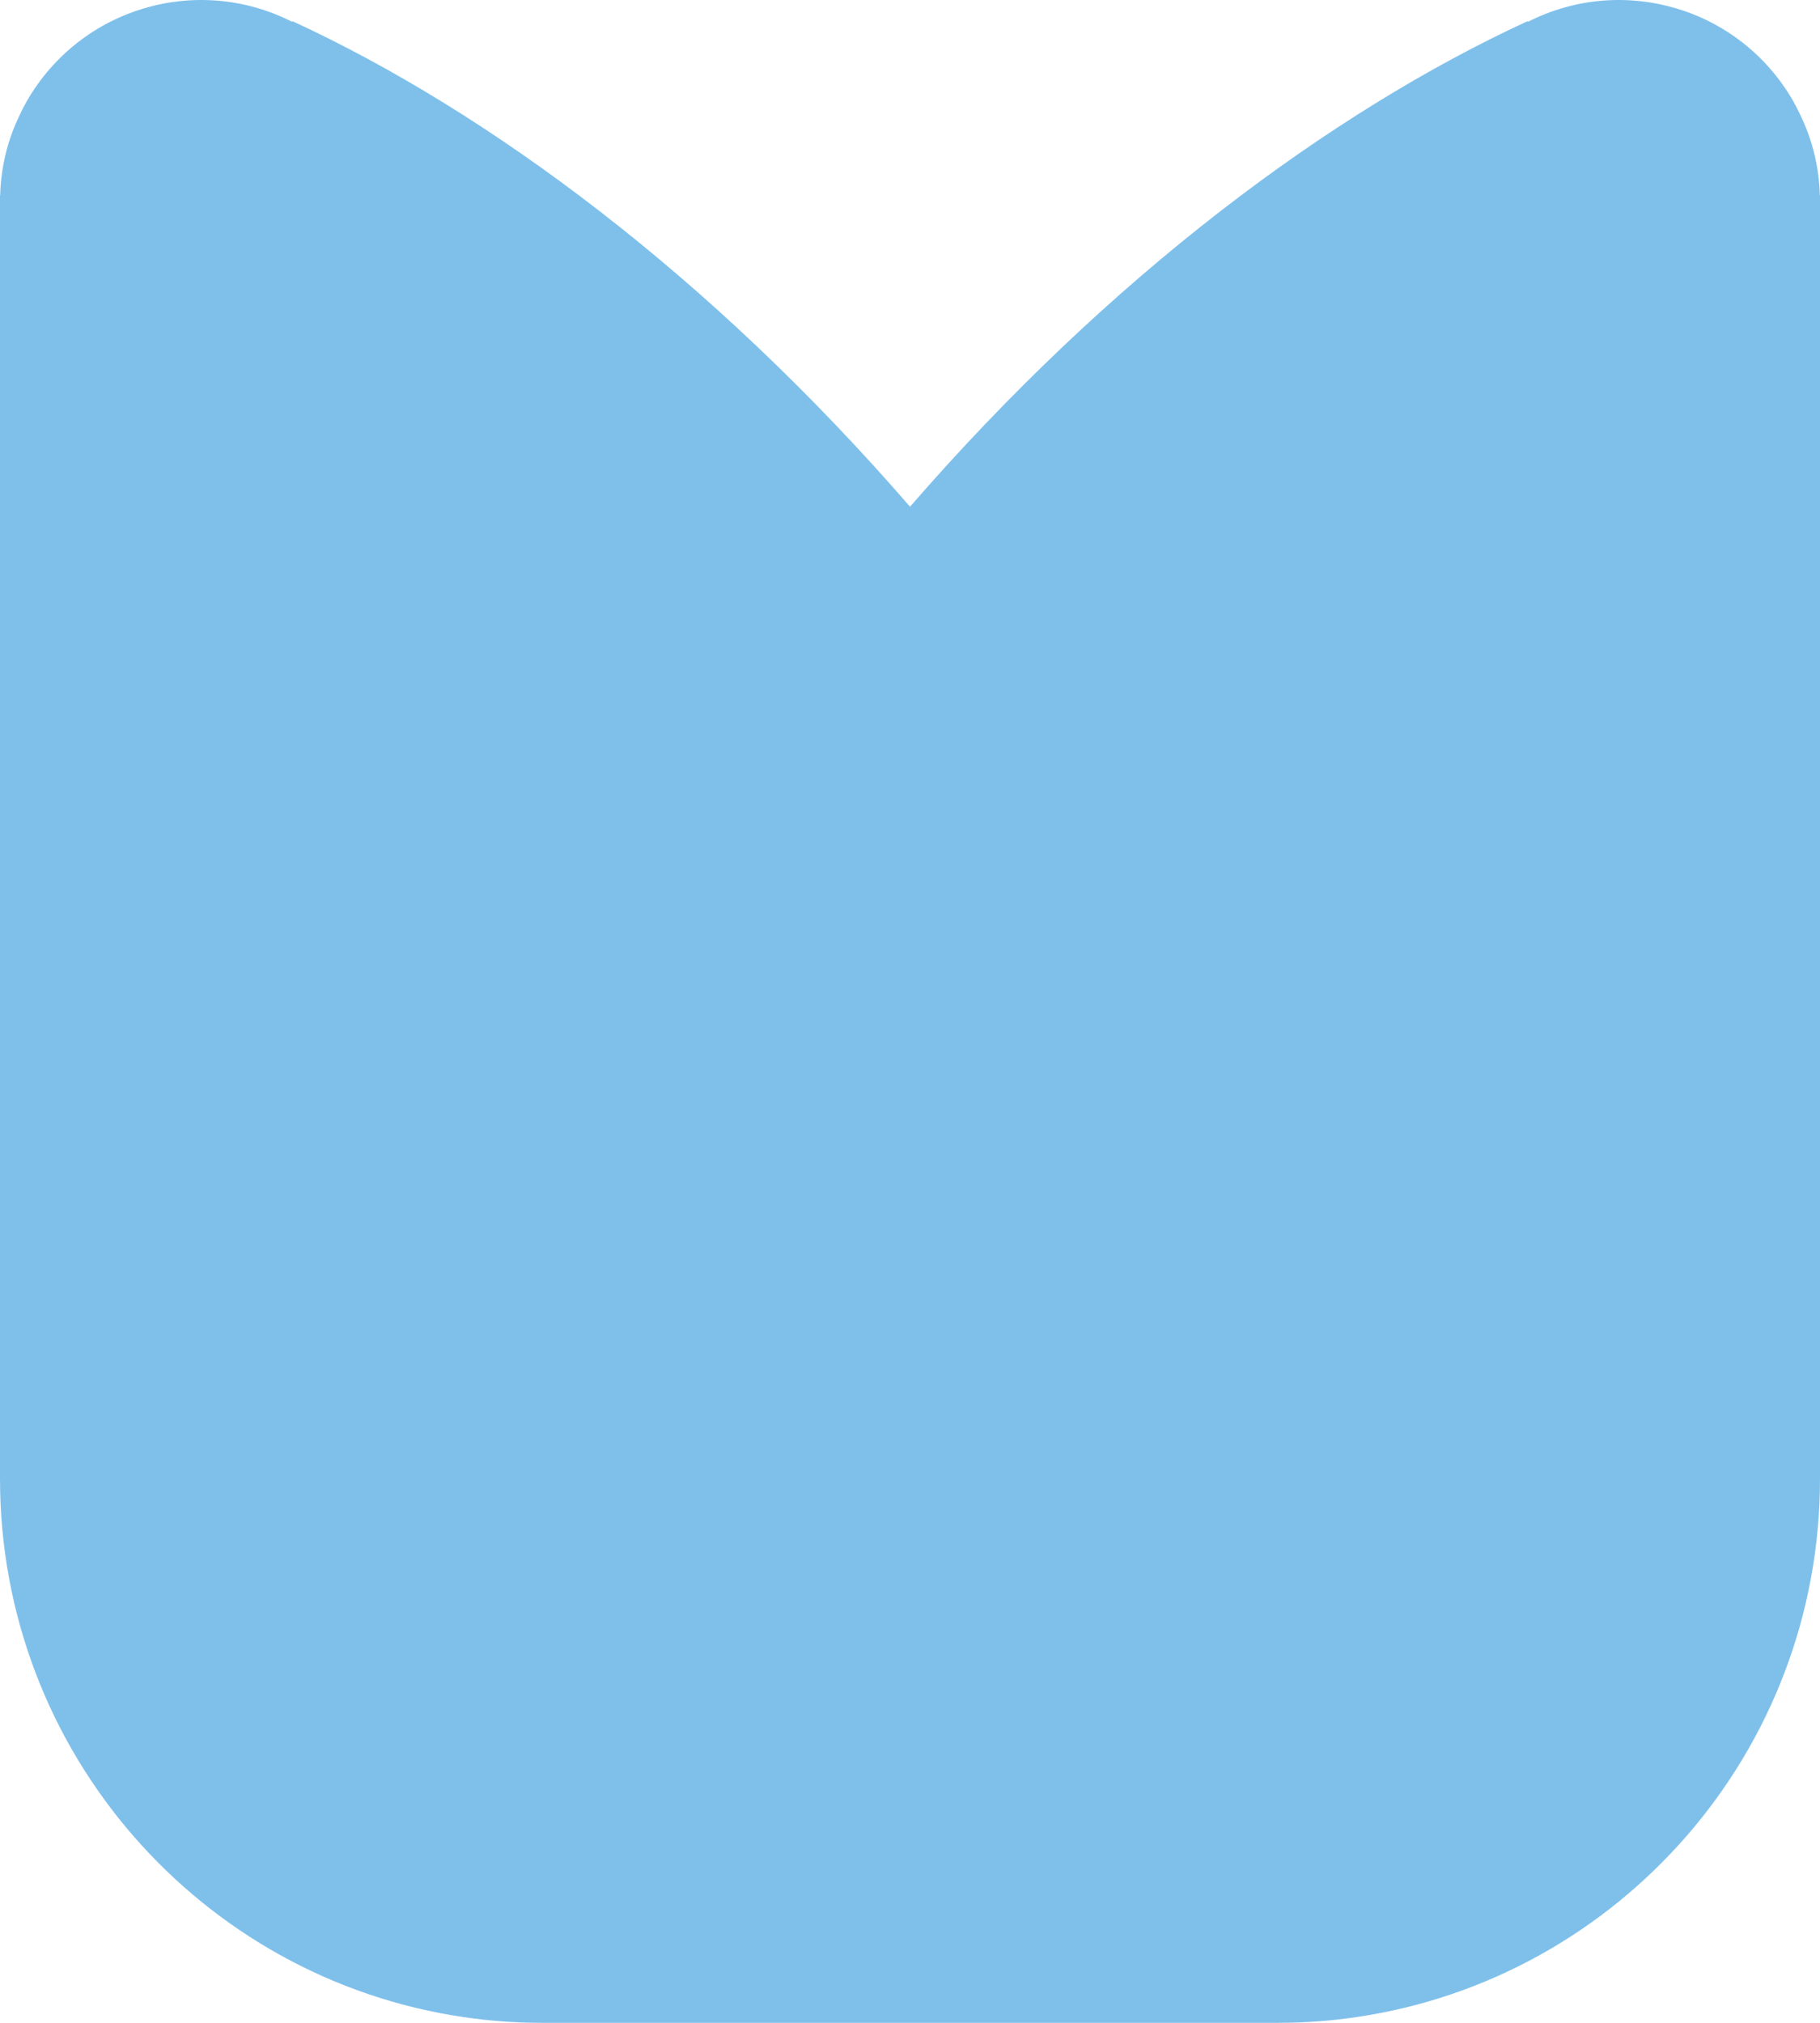 <svg width="252" height="280" viewBox="0 0 252 280" fill="none" xmlns="http://www.w3.org/2000/svg">
<path d="M252 27.047V204.683C252 242.544 224.125 273.873 187.829 279.203C184.269 279.734 180.633 280 176.921 280H126.006H75.091C71.38 280 67.731 279.734 64.171 279.203C27.863 273.873 0 242.544 0 204.67L0 27.047L0.025 27.035C0.126 23.199 1.023 19.351 2.803 15.769C3.068 15.174 3.383 14.579 3.724 13.984C11.185 1.034 27.332 -3.636 40.424 3.009L40.525 2.946C67.832 15.541 98.396 38.301 126.006 70.137C153.616 38.301 184.155 15.554 211.475 2.946L211.576 3.009C224.68 -3.636 240.827 1.034 248.276 13.971C248.617 14.566 248.92 15.161 249.197 15.756C250.977 19.351 251.874 23.187 251.975 27.022H252V27.047Z" fill="#7FC0EB"/>
</svg>
